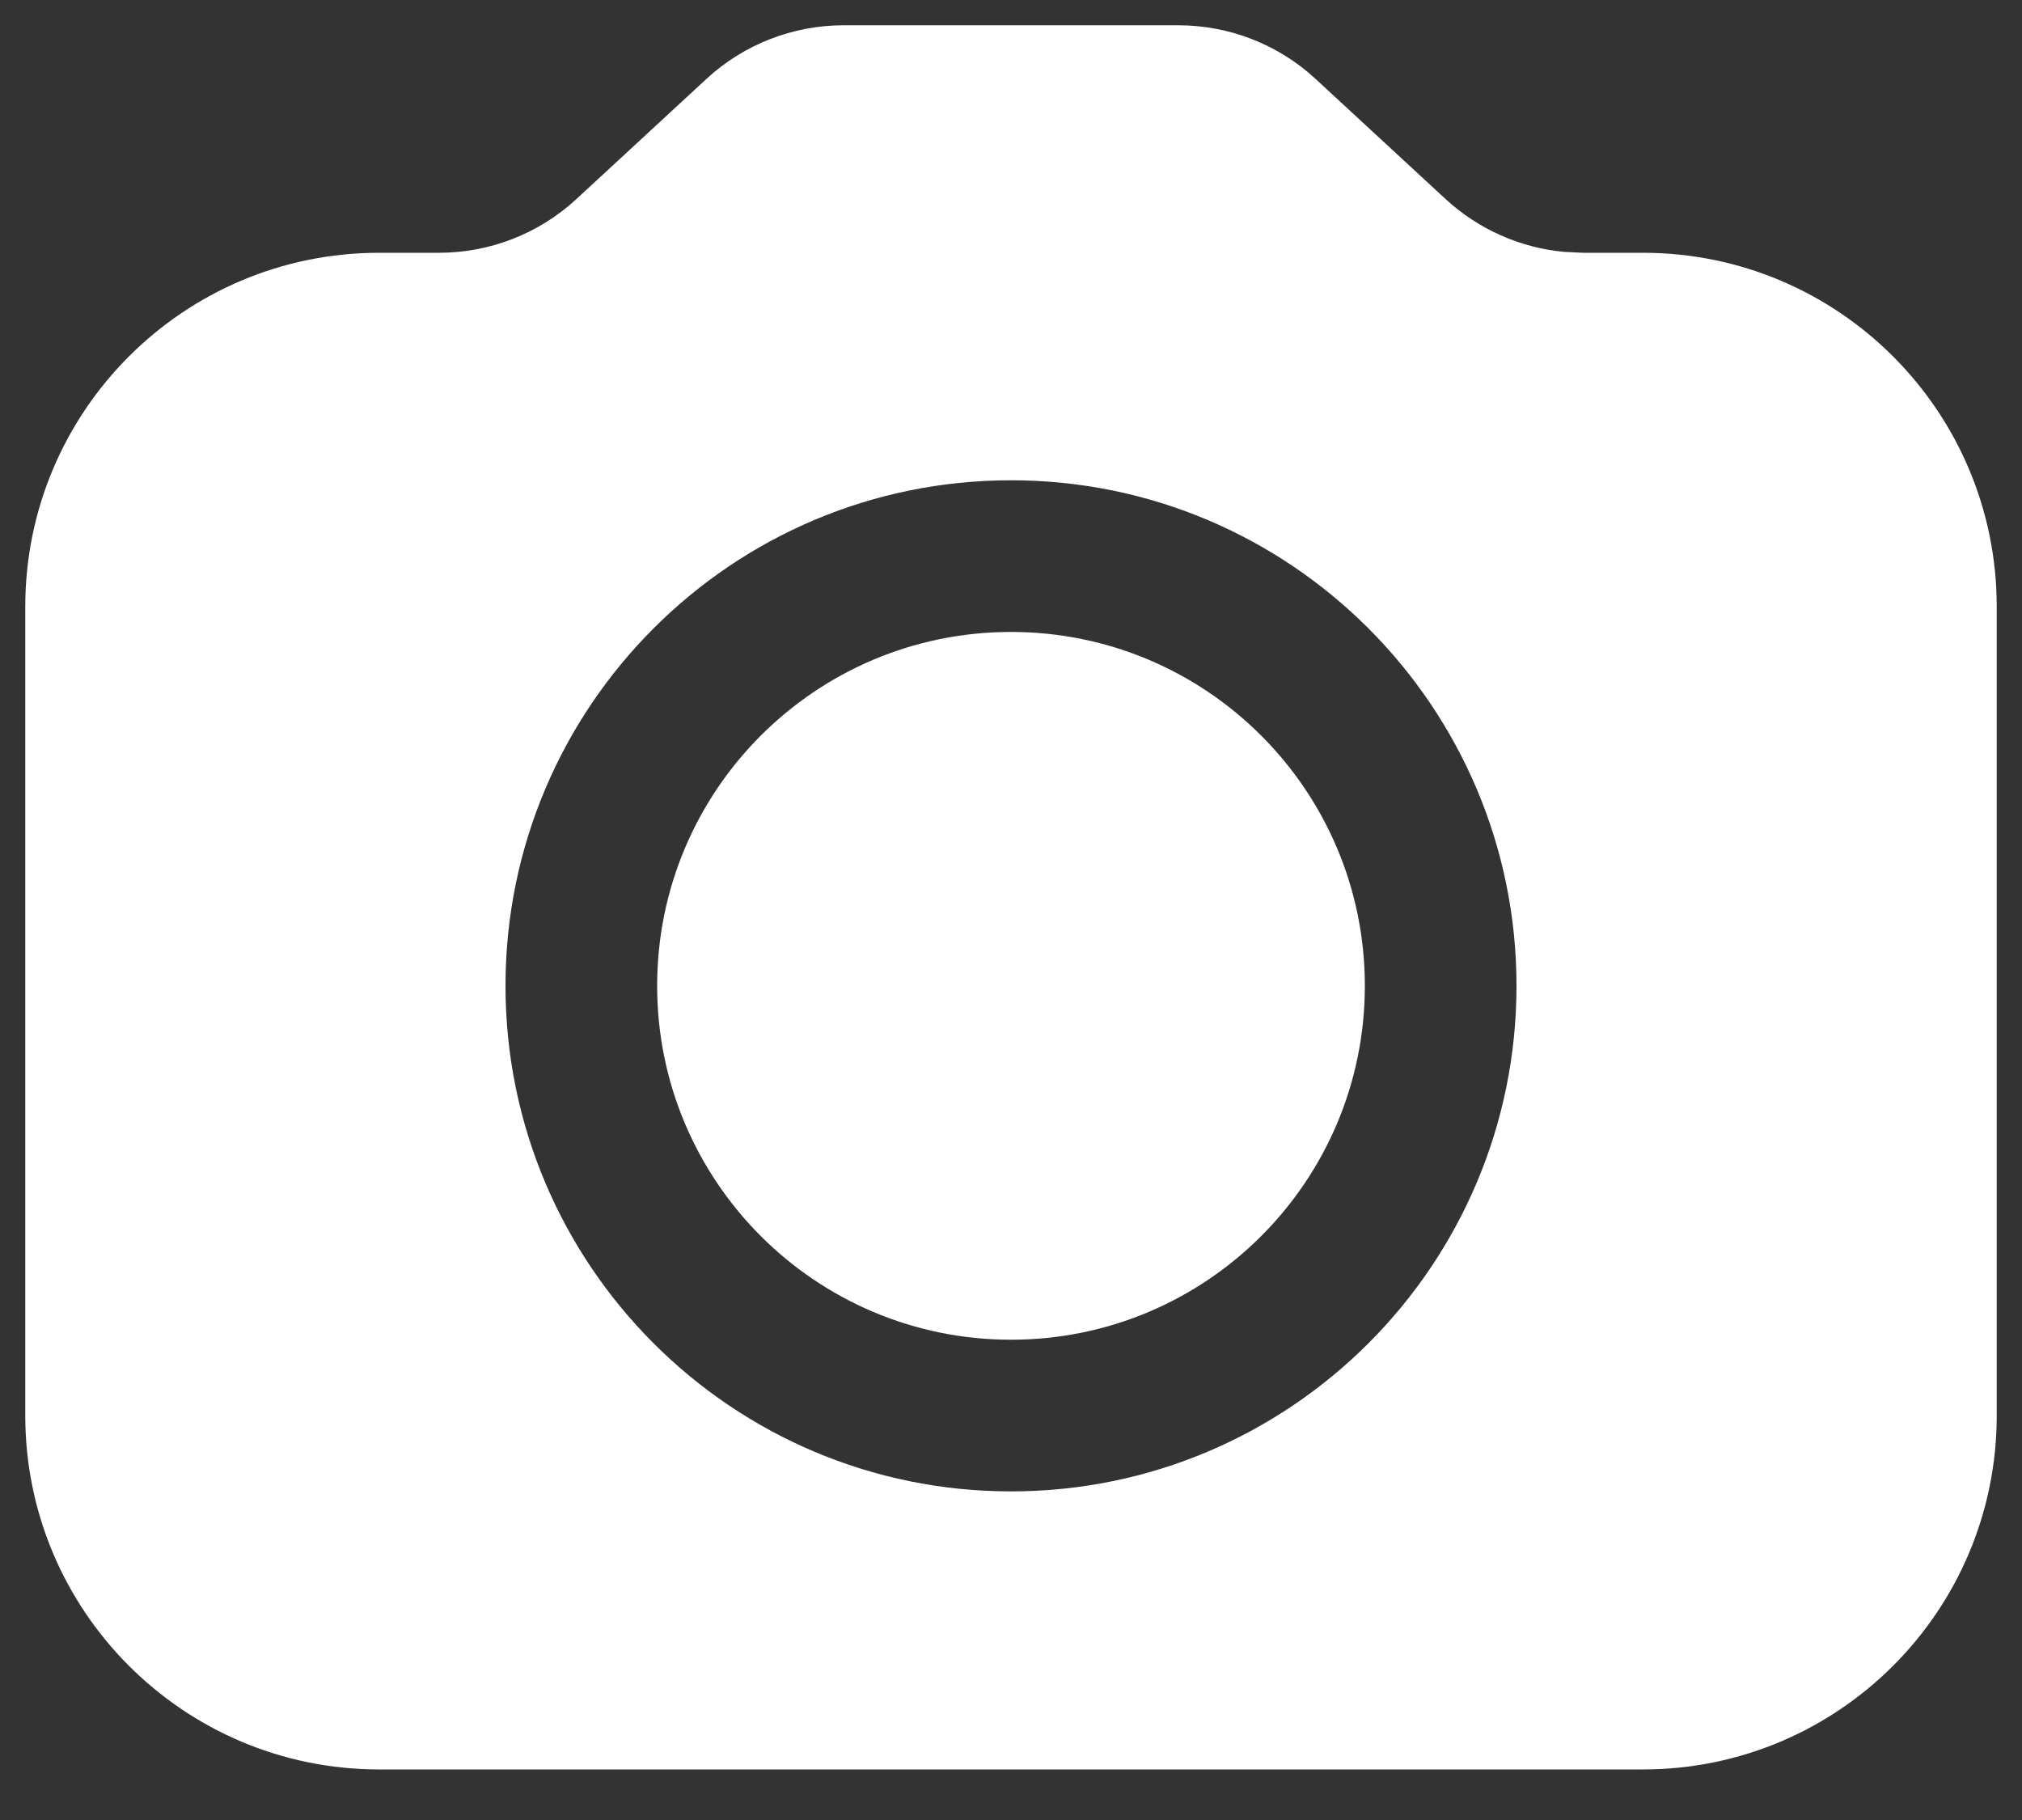 <svg width="20" height="18" viewBox="0 0 20 18" fill="none" xmlns="http://www.w3.org/2000/svg">
<rect x="0" y="0" width="20" height="18" fill="#333333" stroke="none"/>
<path fill-rule="evenodd" clip-rule="evenodd" d="M11.655 0.25C12.158 0.25 12.643 0.439 13.012 0.78L14.3 1.97C14.624 2.268 15.035 2.45 15.47 2.491L15.657 2.5H16.25C18.183 2.5 19.75 4.067 19.75 6V14C19.75 15.933 18.183 17.5 16.25 17.5H3.75C1.817 17.5 0.25 15.933 0.25 14V6C0.25 4.067 1.817 2.5 3.75 2.5H4.343C4.846 2.5 5.33 2.311 5.7 1.97L6.988 0.78C7.357 0.439 7.842 0.25 8.344 0.25H11.655ZM10 4.75C7.239 4.75 5 6.989 5 9.75C5 12.511 7.239 14.75 10 14.75C12.761 14.75 15 12.511 15 9.75C15 6.989 12.761 4.75 10 4.75ZM10 6.25C11.933 6.25 13.5 7.817 13.5 9.75C13.5 11.683 11.933 13.25 10 13.25C8.067 13.25 6.5 11.683 6.5 9.75C6.5 7.817 8.067 6.25 10 6.25Z" fill="white"/>
</svg>
